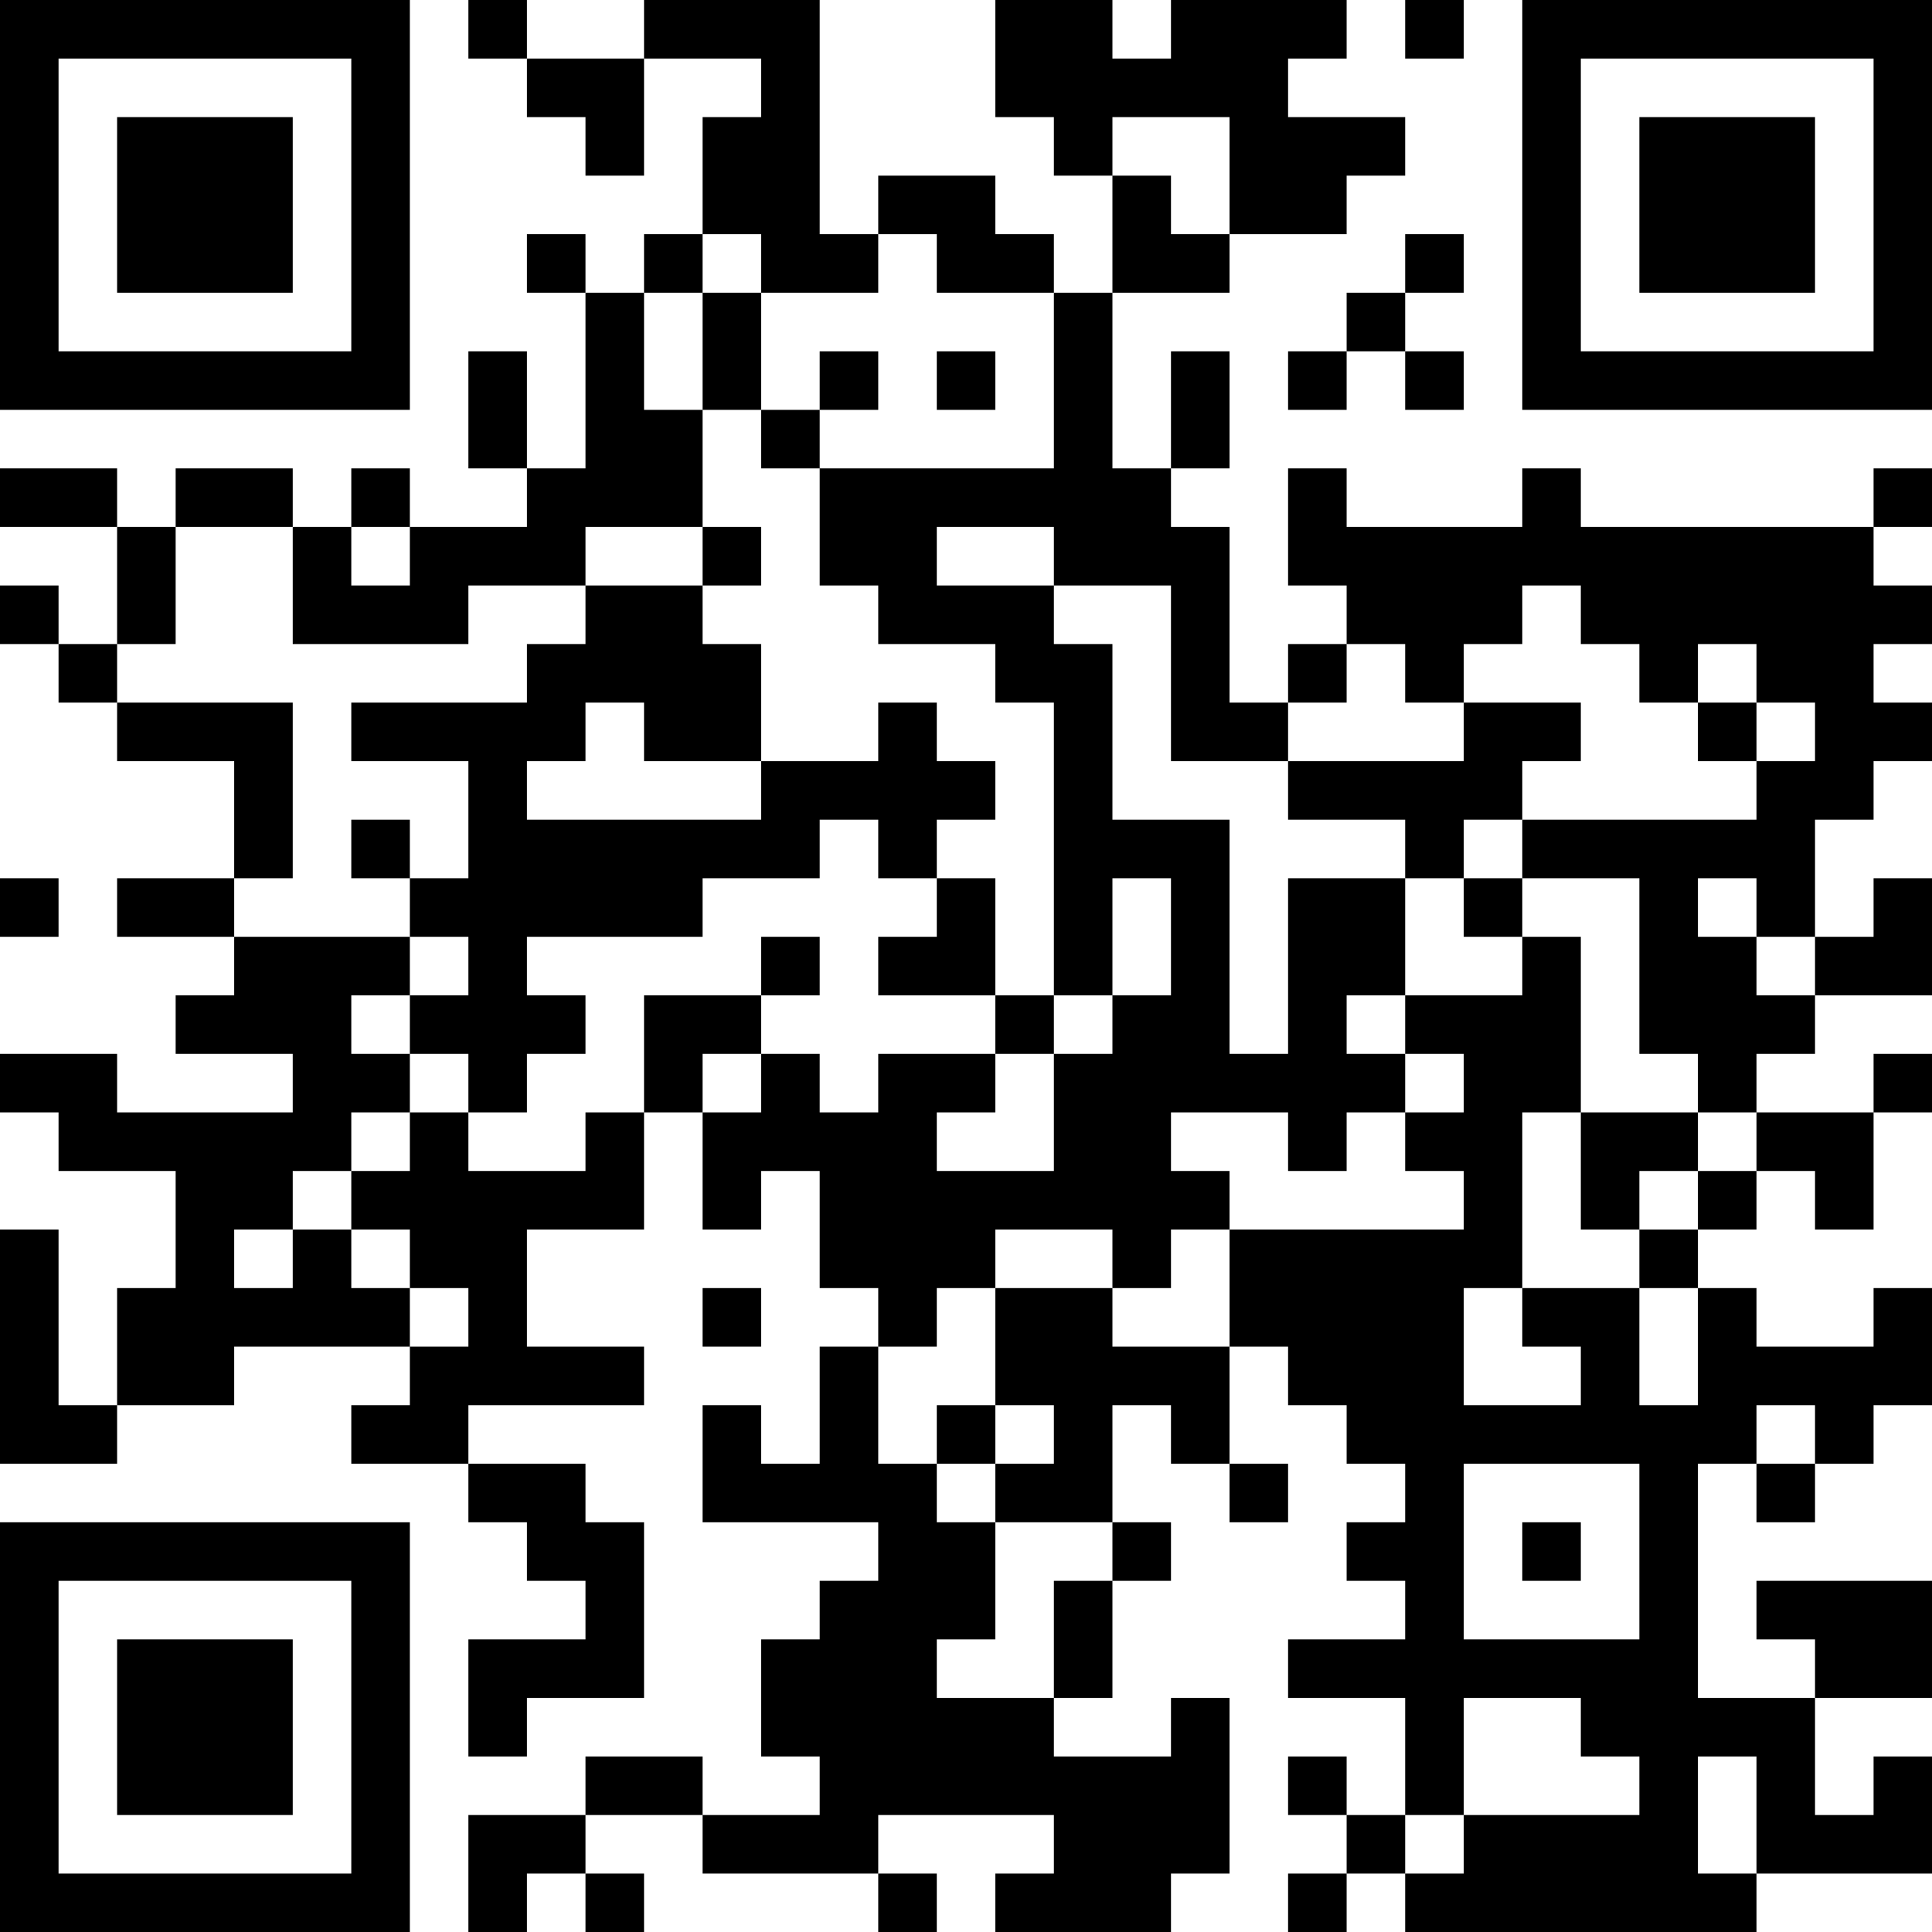 <?xml version="1.0" encoding="UTF-8"?>
<svg xmlns="http://www.w3.org/2000/svg" version="1.1" width="200" height="200" viewBox="0 0 200 200"><rect x="0" y="0" width="200" height="200" fill="#ffffff"/><g transform="scale(6.061)"><g transform="translate(0,0)"><path fill-rule="evenodd" d="M8 0L8 1L9 1L9 2L10 2L10 3L11 3L11 1L13 1L13 2L12 2L12 4L11 4L11 5L10 5L10 4L9 4L9 5L10 5L10 8L9 8L9 6L8 6L8 8L9 8L9 9L7 9L7 8L6 8L6 9L5 9L5 8L3 8L3 9L2 9L2 8L0 8L0 9L2 9L2 11L1 11L1 10L0 10L0 11L1 11L1 12L2 12L2 13L4 13L4 15L2 15L2 16L4 16L4 17L3 17L3 18L5 18L5 19L2 19L2 18L0 18L0 19L1 19L1 20L3 20L3 22L2 22L2 24L1 24L1 21L0 21L0 25L2 25L2 24L4 24L4 23L7 23L7 24L6 24L6 25L8 25L8 26L9 26L9 27L10 27L10 28L8 28L8 30L9 30L9 29L11 29L11 26L10 26L10 25L8 25L8 24L11 24L11 23L9 23L9 21L11 21L11 19L12 19L12 21L13 21L13 20L14 20L14 22L15 22L15 23L14 23L14 25L13 25L13 24L12 24L12 26L15 26L15 27L14 27L14 28L13 28L13 30L14 30L14 31L12 31L12 30L10 30L10 31L8 31L8 33L9 33L9 32L10 32L10 33L11 33L11 32L10 32L10 31L12 31L12 32L15 32L15 33L16 33L16 32L15 32L15 31L18 31L18 32L17 32L17 33L20 33L20 32L21 32L21 29L20 29L20 30L18 30L18 29L19 29L19 27L20 27L20 26L19 26L19 24L20 24L20 25L21 25L21 26L22 26L22 25L21 25L21 23L22 23L22 24L23 24L23 25L24 25L24 26L23 26L23 27L24 27L24 28L22 28L22 29L24 29L24 31L23 31L23 30L22 30L22 31L23 31L23 32L22 32L22 33L23 33L23 32L24 32L24 33L30 33L30 32L33 32L33 30L32 30L32 31L31 31L31 29L33 29L33 27L30 27L30 28L31 28L31 29L29 29L29 25L30 25L30 26L31 26L31 25L32 25L32 24L33 24L33 22L32 22L32 23L30 23L30 22L29 22L29 21L30 21L30 20L31 20L31 21L32 21L32 19L33 19L33 18L32 18L32 19L30 19L30 18L31 18L31 17L33 17L33 15L32 15L32 16L31 16L31 14L32 14L32 13L33 13L33 12L32 12L32 11L33 11L33 10L32 10L32 9L33 9L33 8L32 8L32 9L27 9L27 8L26 8L26 9L23 9L23 8L22 8L22 10L23 10L23 11L22 11L22 12L21 12L21 9L20 9L20 8L21 8L21 6L20 6L20 8L19 8L19 5L21 5L21 4L23 4L23 3L24 3L24 2L22 2L22 1L23 1L23 0L20 0L20 1L19 1L19 0L17 0L17 2L18 2L18 3L19 3L19 5L18 5L18 4L17 4L17 3L15 3L15 4L14 4L14 0L11 0L11 1L9 1L9 0ZM24 0L24 1L25 1L25 0ZM19 2L19 3L20 3L20 4L21 4L21 2ZM12 4L12 5L11 5L11 7L12 7L12 9L10 9L10 10L8 10L8 11L5 11L5 9L3 9L3 11L2 11L2 12L5 12L5 15L4 15L4 16L7 16L7 17L6 17L6 18L7 18L7 19L6 19L6 20L5 20L5 21L4 21L4 22L5 22L5 21L6 21L6 22L7 22L7 23L8 23L8 22L7 22L7 21L6 21L6 20L7 20L7 19L8 19L8 20L10 20L10 19L11 19L11 17L13 17L13 18L12 18L12 19L13 19L13 18L14 18L14 19L15 19L15 18L17 18L17 19L16 19L16 20L18 20L18 18L19 18L19 17L20 17L20 15L19 15L19 17L18 17L18 12L17 12L17 11L15 11L15 10L14 10L14 8L18 8L18 5L16 5L16 4L15 4L15 5L13 5L13 4ZM24 4L24 5L23 5L23 6L22 6L22 7L23 7L23 6L24 6L24 7L25 7L25 6L24 6L24 5L25 5L25 4ZM12 5L12 7L13 7L13 8L14 8L14 7L15 7L15 6L14 6L14 7L13 7L13 5ZM16 6L16 7L17 7L17 6ZM6 9L6 10L7 10L7 9ZM12 9L12 10L10 10L10 11L9 11L9 12L6 12L6 13L8 13L8 15L7 15L7 14L6 14L6 15L7 15L7 16L8 16L8 17L7 17L7 18L8 18L8 19L9 19L9 18L10 18L10 17L9 17L9 16L12 16L12 15L14 15L14 14L15 14L15 15L16 15L16 16L15 16L15 17L17 17L17 18L18 18L18 17L17 17L17 15L16 15L16 14L17 14L17 13L16 13L16 12L15 12L15 13L13 13L13 11L12 11L12 10L13 10L13 9ZM16 9L16 10L18 10L18 11L19 11L19 14L21 14L21 18L22 18L22 15L24 15L24 17L23 17L23 18L24 18L24 19L23 19L23 20L22 20L22 19L20 19L20 20L21 20L21 21L20 21L20 22L19 22L19 21L17 21L17 22L16 22L16 23L15 23L15 25L16 25L16 26L17 26L17 28L16 28L16 29L18 29L18 27L19 27L19 26L17 26L17 25L18 25L18 24L17 24L17 22L19 22L19 23L21 23L21 21L25 21L25 20L24 20L24 19L25 19L25 18L24 18L24 17L26 17L26 16L27 16L27 19L26 19L26 22L25 22L25 24L27 24L27 23L26 23L26 22L28 22L28 24L29 24L29 22L28 22L28 21L29 21L29 20L30 20L30 19L29 19L29 18L28 18L28 15L26 15L26 14L30 14L30 13L31 13L31 12L30 12L30 11L29 11L29 12L28 12L28 11L27 11L27 10L26 10L26 11L25 11L25 12L24 12L24 11L23 11L23 12L22 12L22 13L20 13L20 10L18 10L18 9ZM10 12L10 13L9 13L9 14L13 14L13 13L11 13L11 12ZM25 12L25 13L22 13L22 14L24 14L24 15L25 15L25 16L26 16L26 15L25 15L25 14L26 14L26 13L27 13L27 12ZM29 12L29 13L30 13L30 12ZM0 15L0 16L1 16L1 15ZM29 15L29 16L30 16L30 17L31 17L31 16L30 16L30 15ZM13 16L13 17L14 17L14 16ZM27 19L27 21L28 21L28 20L29 20L29 19ZM12 22L12 23L13 23L13 22ZM16 24L16 25L17 25L17 24ZM30 24L30 25L31 25L31 24ZM25 25L25 28L28 28L28 25ZM26 26L26 27L27 27L27 26ZM25 29L25 31L24 31L24 32L25 32L25 31L28 31L28 30L27 30L27 29ZM29 30L29 32L30 32L30 30ZM0 0L0 7L7 7L7 0ZM1 1L1 6L6 6L6 1ZM2 2L2 5L5 5L5 2ZM26 0L26 7L33 7L33 0ZM27 1L27 6L32 6L32 1ZM28 2L28 5L31 5L31 2ZM0 26L0 33L7 33L7 26ZM1 27L1 32L6 32L6 27ZM2 28L2 31L5 31L5 28Z" fill="#000000"/></g></g></svg>
